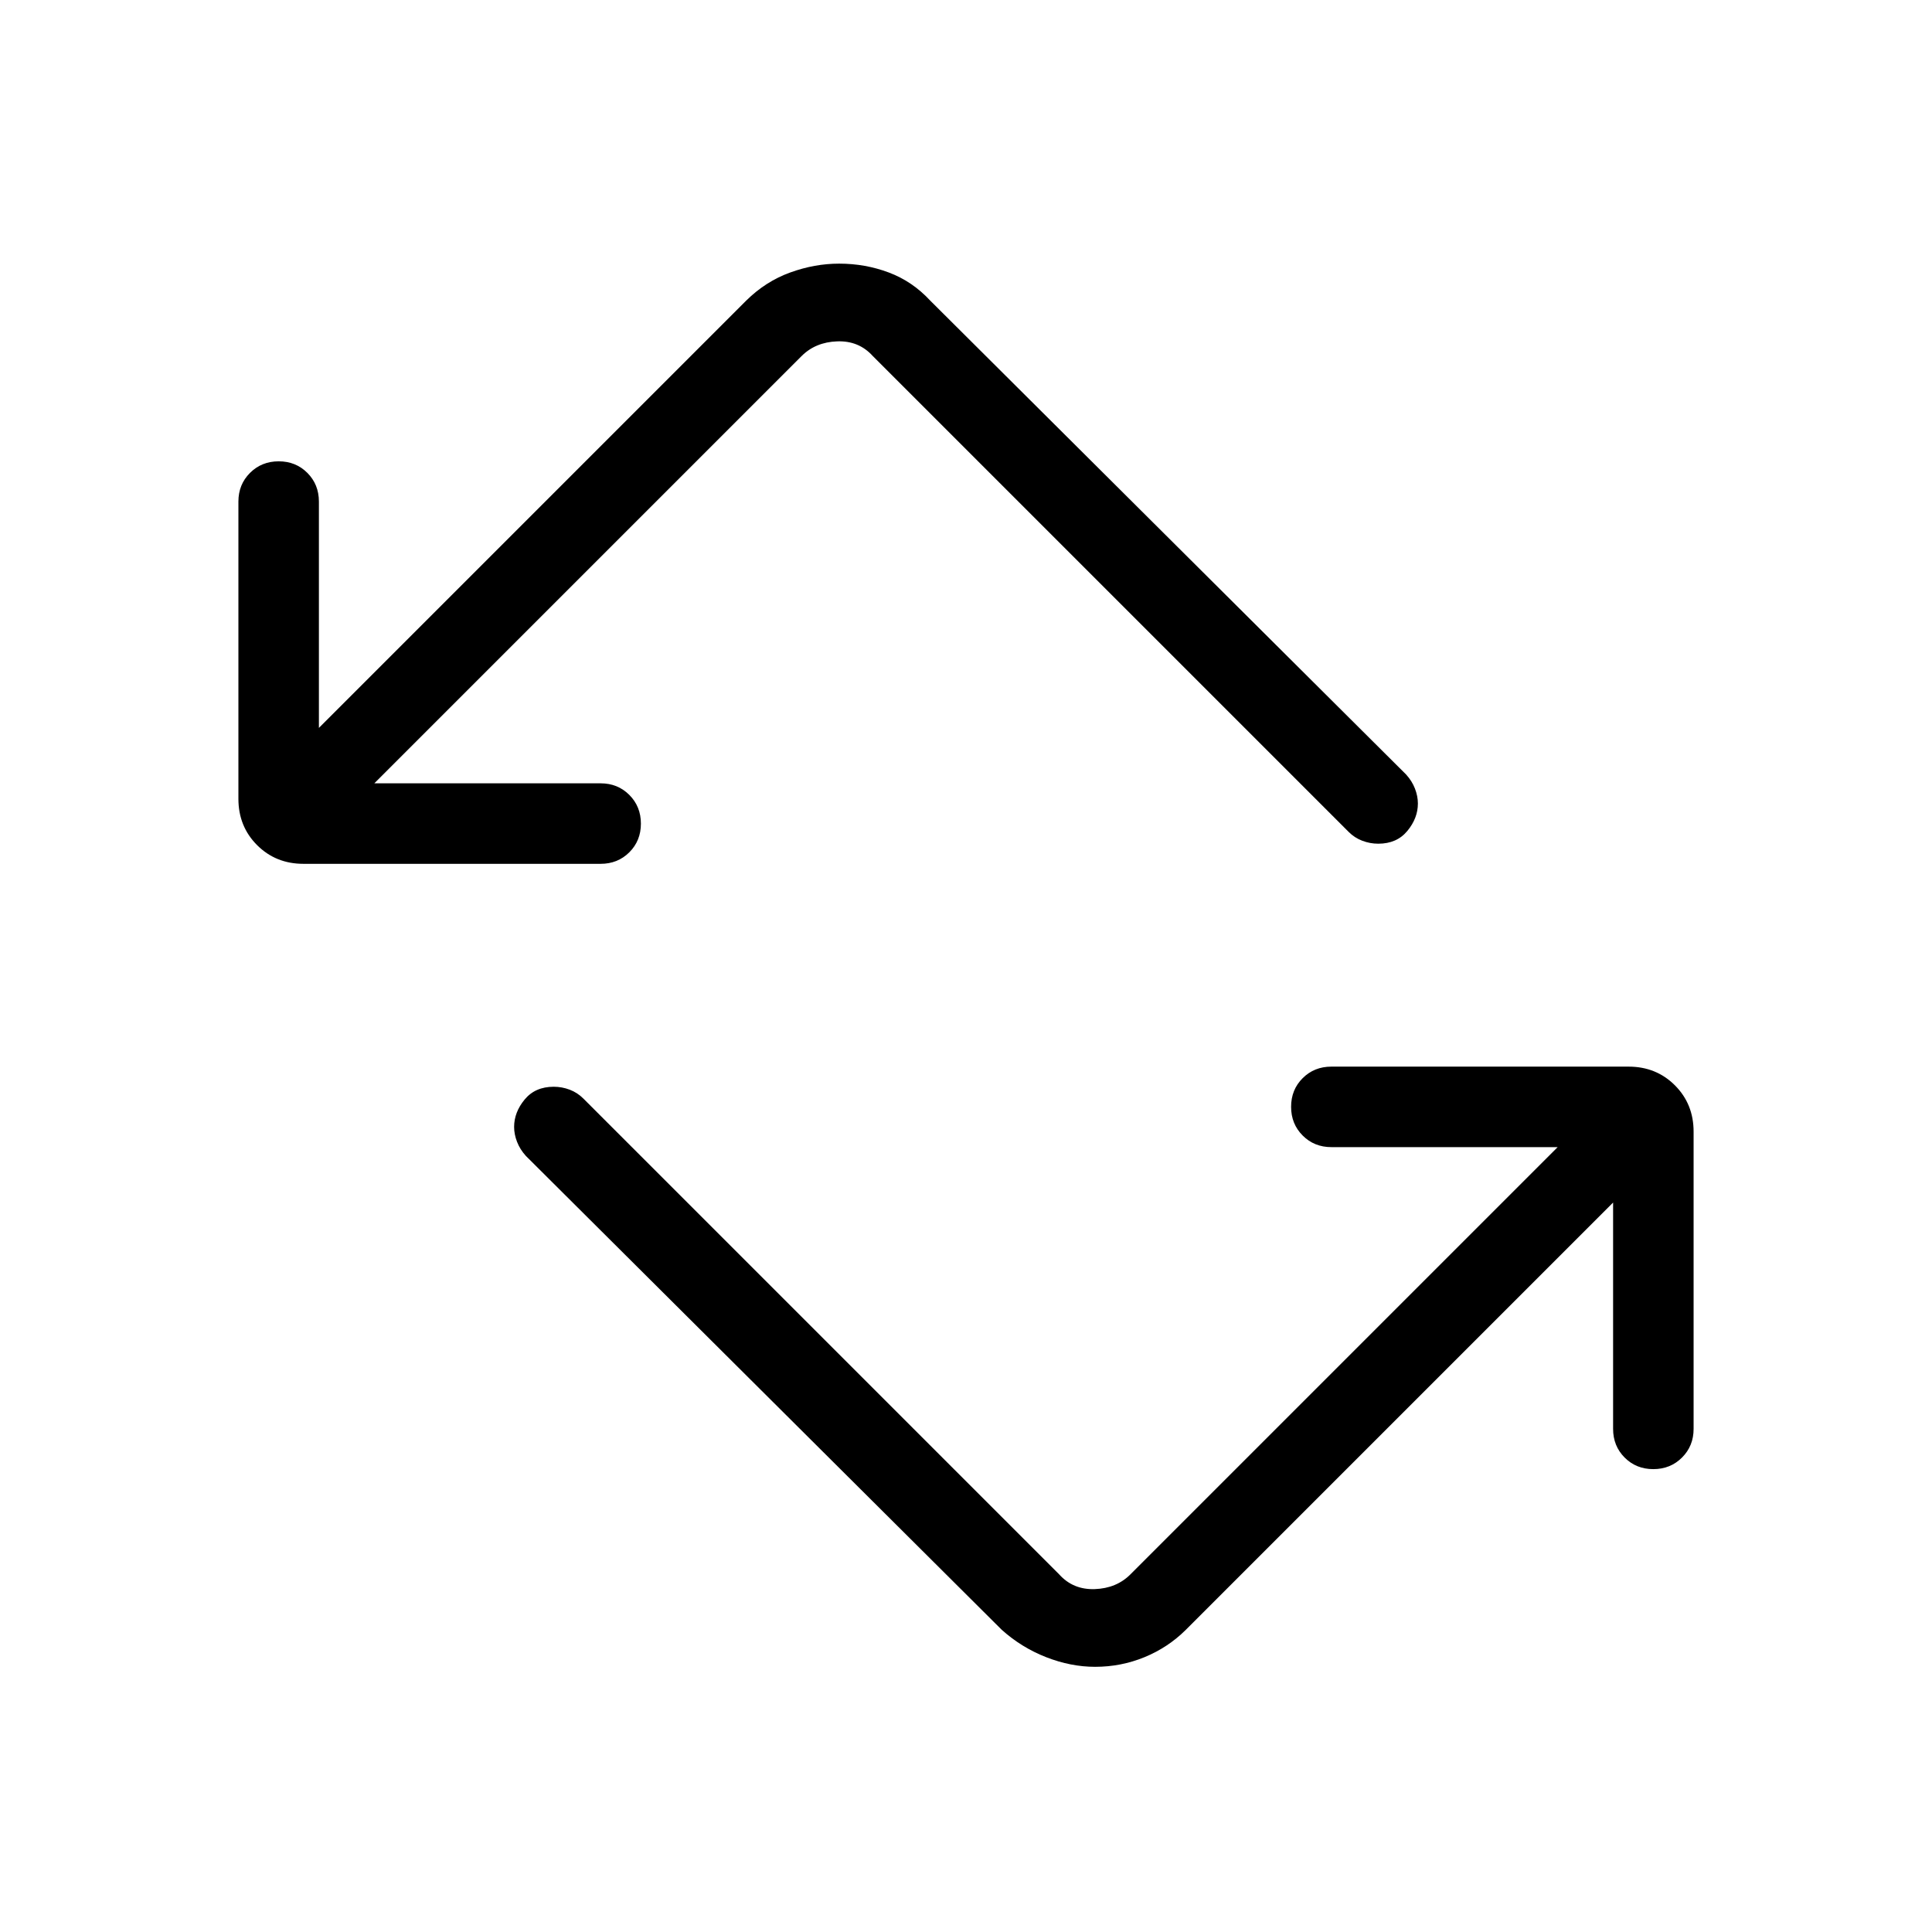 <svg xmlns="http://www.w3.org/2000/svg" height="24" viewBox="0 -960 960 960" width="24"><path d="M497.77-150.15 261.31-385.62q-2.93-3.23-4.39-7-1.46-3.76-1.46-7.41 0-7.28 5.23-13.62 5.23-6.35 14.45-6.35 4.1 0 7.94 1.46 3.84 1.46 6.77 4.39l236.46 236.46q6.92 7.69 17.69 7.31 10.77-.39 17.69-7.31L774-390H661.54q-8.5 0-14.25-5.76t-5.75-14.27q0-8.51 5.75-14.24t14.25-5.73h147.69q13.73 0 23.02 9.29t9.29 23.02V-250q0 8.5-5.76 14.25T821.51-230q-8.51 0-14.24-5.75T801.54-250v-112.46L589.23-150.15q-8.85 8.79-20.53 13.59-11.67 4.79-24.55 4.79-12.07 0-24.33-4.79-12.25-4.8-22.05-13.59Zm-347-380.62q-13.73 0-23.02-9.29t-9.29-23.02v-147.69q0-8.5 5.76-14.25t14.27-5.75q8.51 0 14.24 5.75t5.73 14.25v112.46l212.31-212.31q9.72-9.59 21.88-13.98 12.15-4.4 24.31-4.4 12.96 0 24.67 4.4 11.72 4.39 20.6 13.98l236.46 235.47q2.93 3.23 4.39 7 1.46 3.77 1.46 7.41 0 7.28-5.23 13.62-5.23 6.35-14.45 6.35-4.1 0-7.94-1.46-3.84-1.46-6.77-4.39L433.69-783.08q-6.92-7.69-17.69-7.3-10.77.38-17.69 7.3L186-570.77h112.46q8.5 0 14.25 5.76t5.75 14.27q0 8.51-5.75 14.24t-14.25 5.73H150.77Z"/></svg>